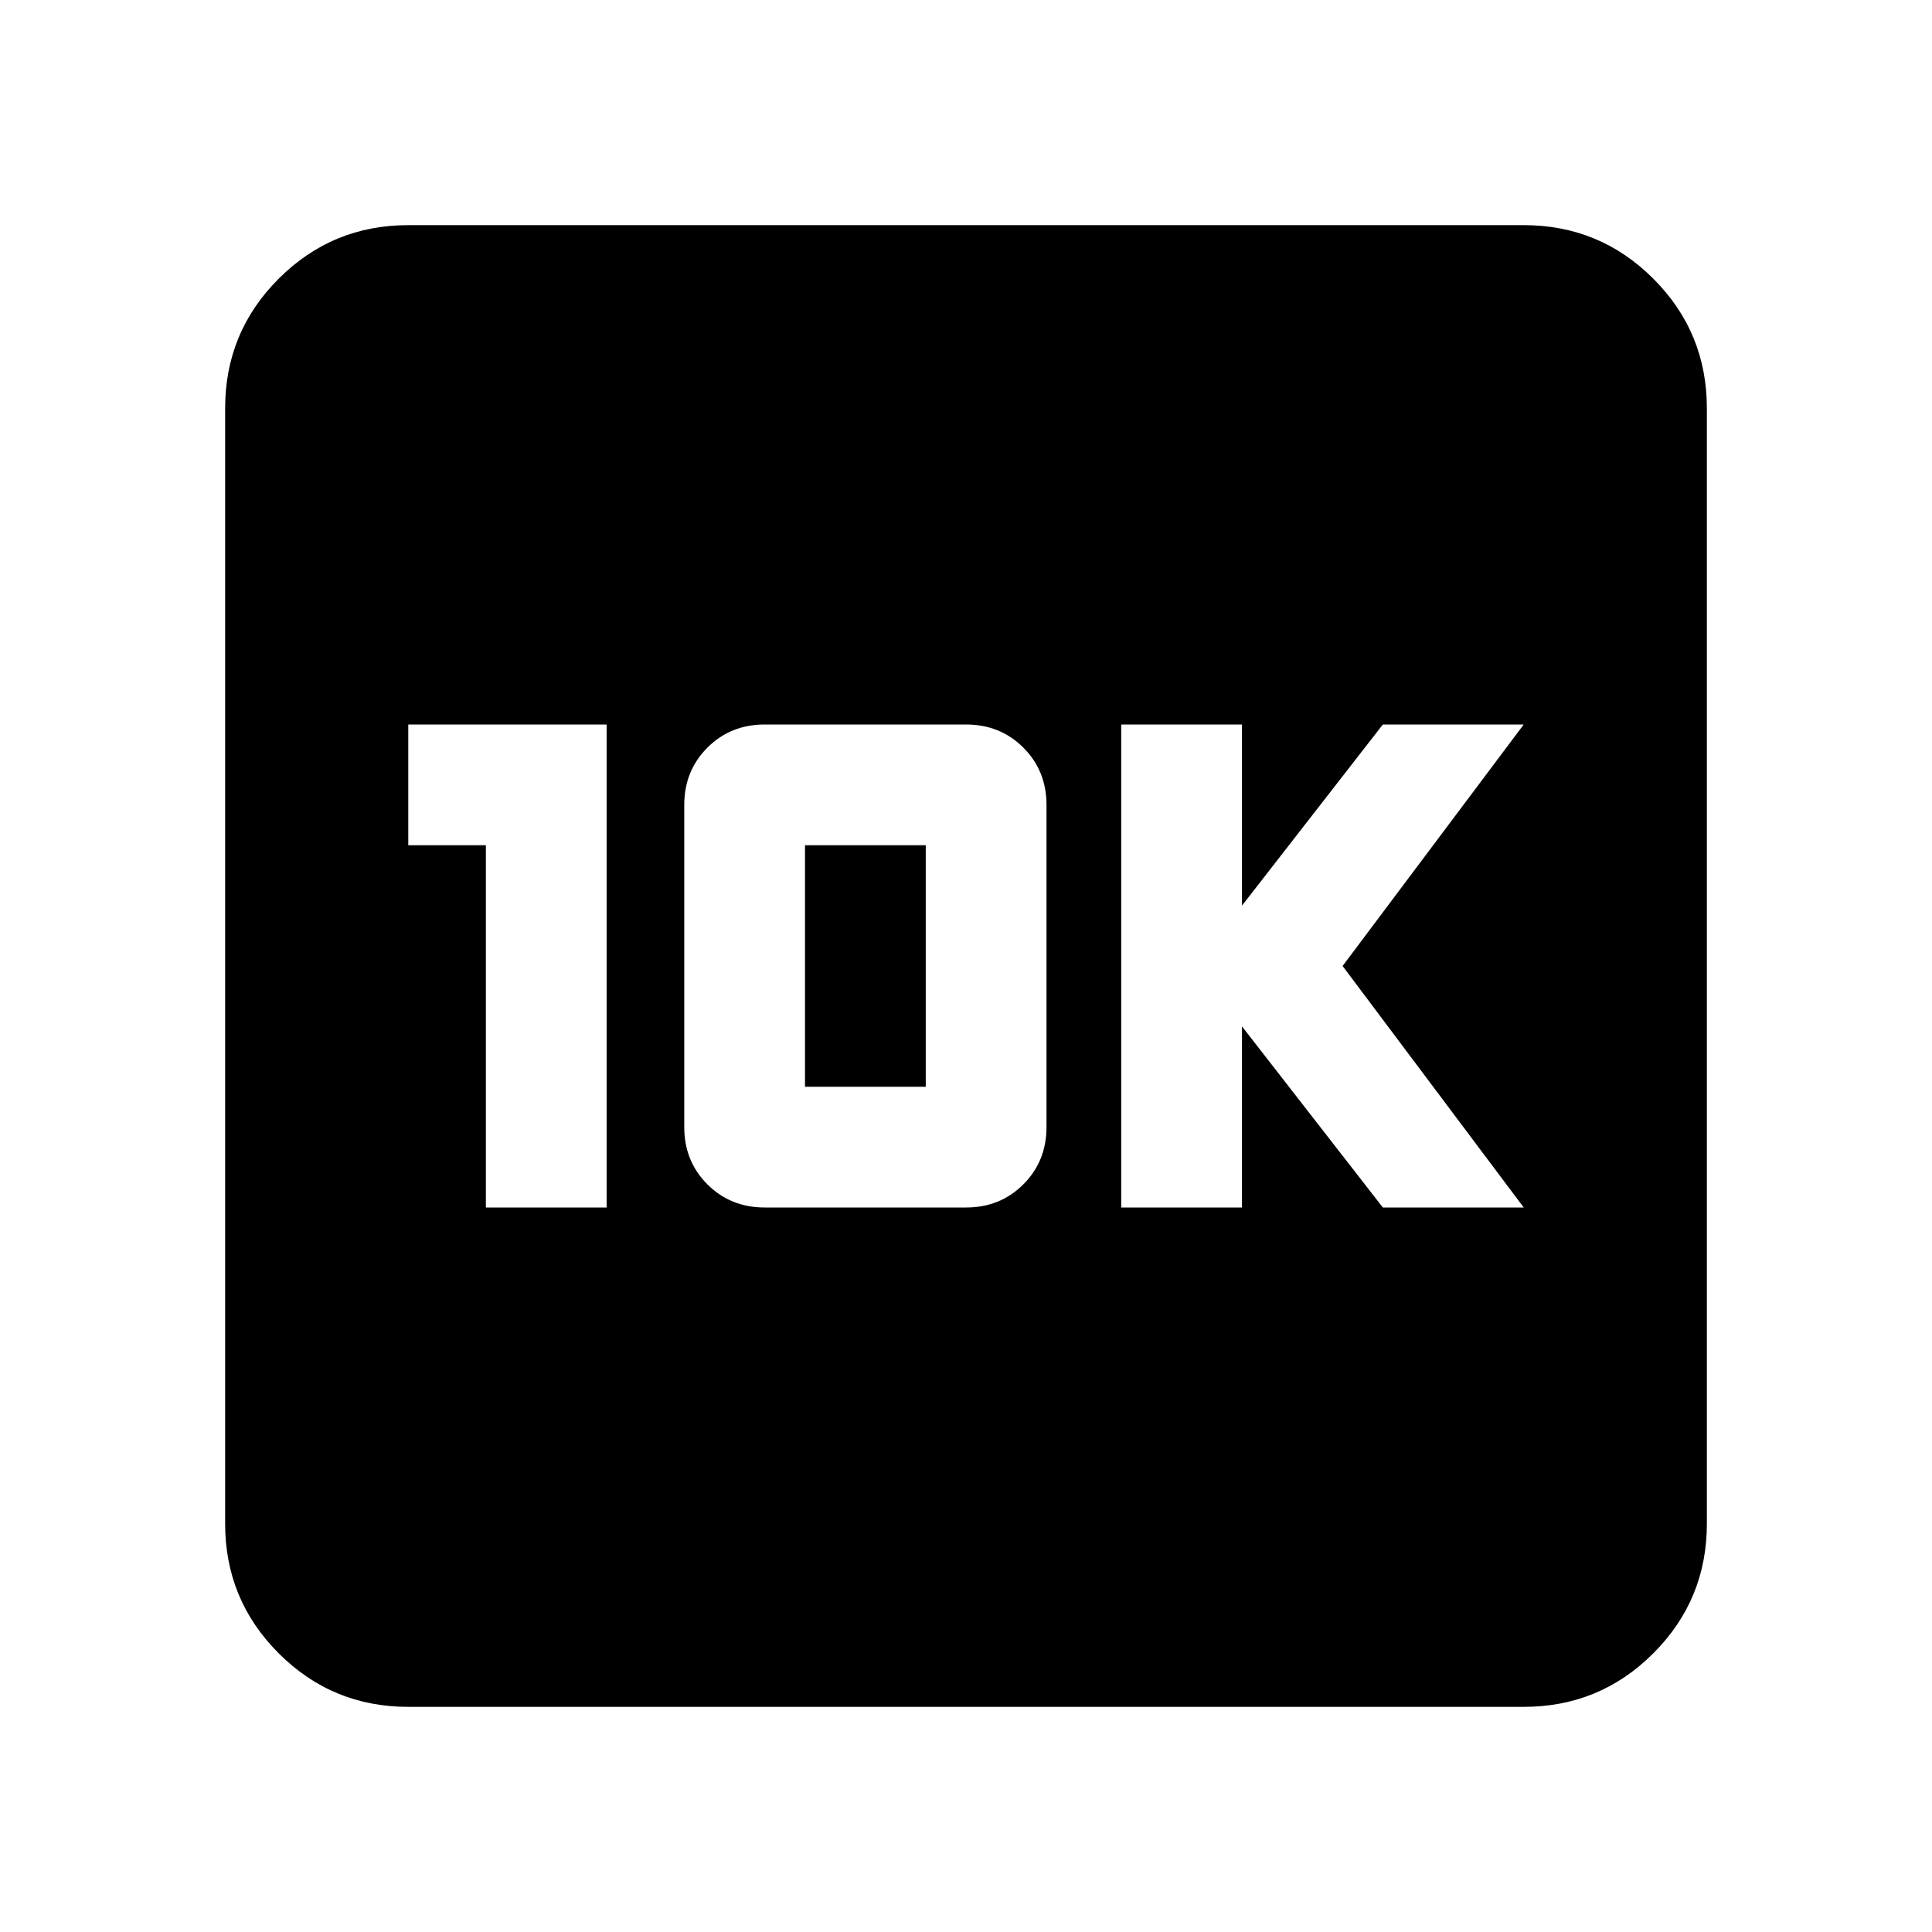 <svg xmlns="http://www.w3.org/2000/svg" height="24" viewBox="0 -960 960 960" width="24"><path d="M241.43-360h60v-240h-98.56v60h38.56v180ZM380-360h100q17 0 28.5-11.5T520-400v-160q0-17-11.5-28.5T480-600H380q-17 0-28.5 11.5T340-560v160q0 17 11.5 28.5T380-360Zm20-60v-120h60v120h-60Zm157.13 60h60v-90l70 90h70l-90-120 90-120h-70l-70 90v-90h-60v240ZM202.87-111.87q-37.78 0-64.39-26.61t-26.61-64.39v-554.26q0-37.78 26.61-64.39t64.39-26.61h554.26q37.78 0 64.39 26.61t26.61 64.39v554.26q0 37.78-26.61 64.39t-64.39 26.61H202.87Z"/></svg>